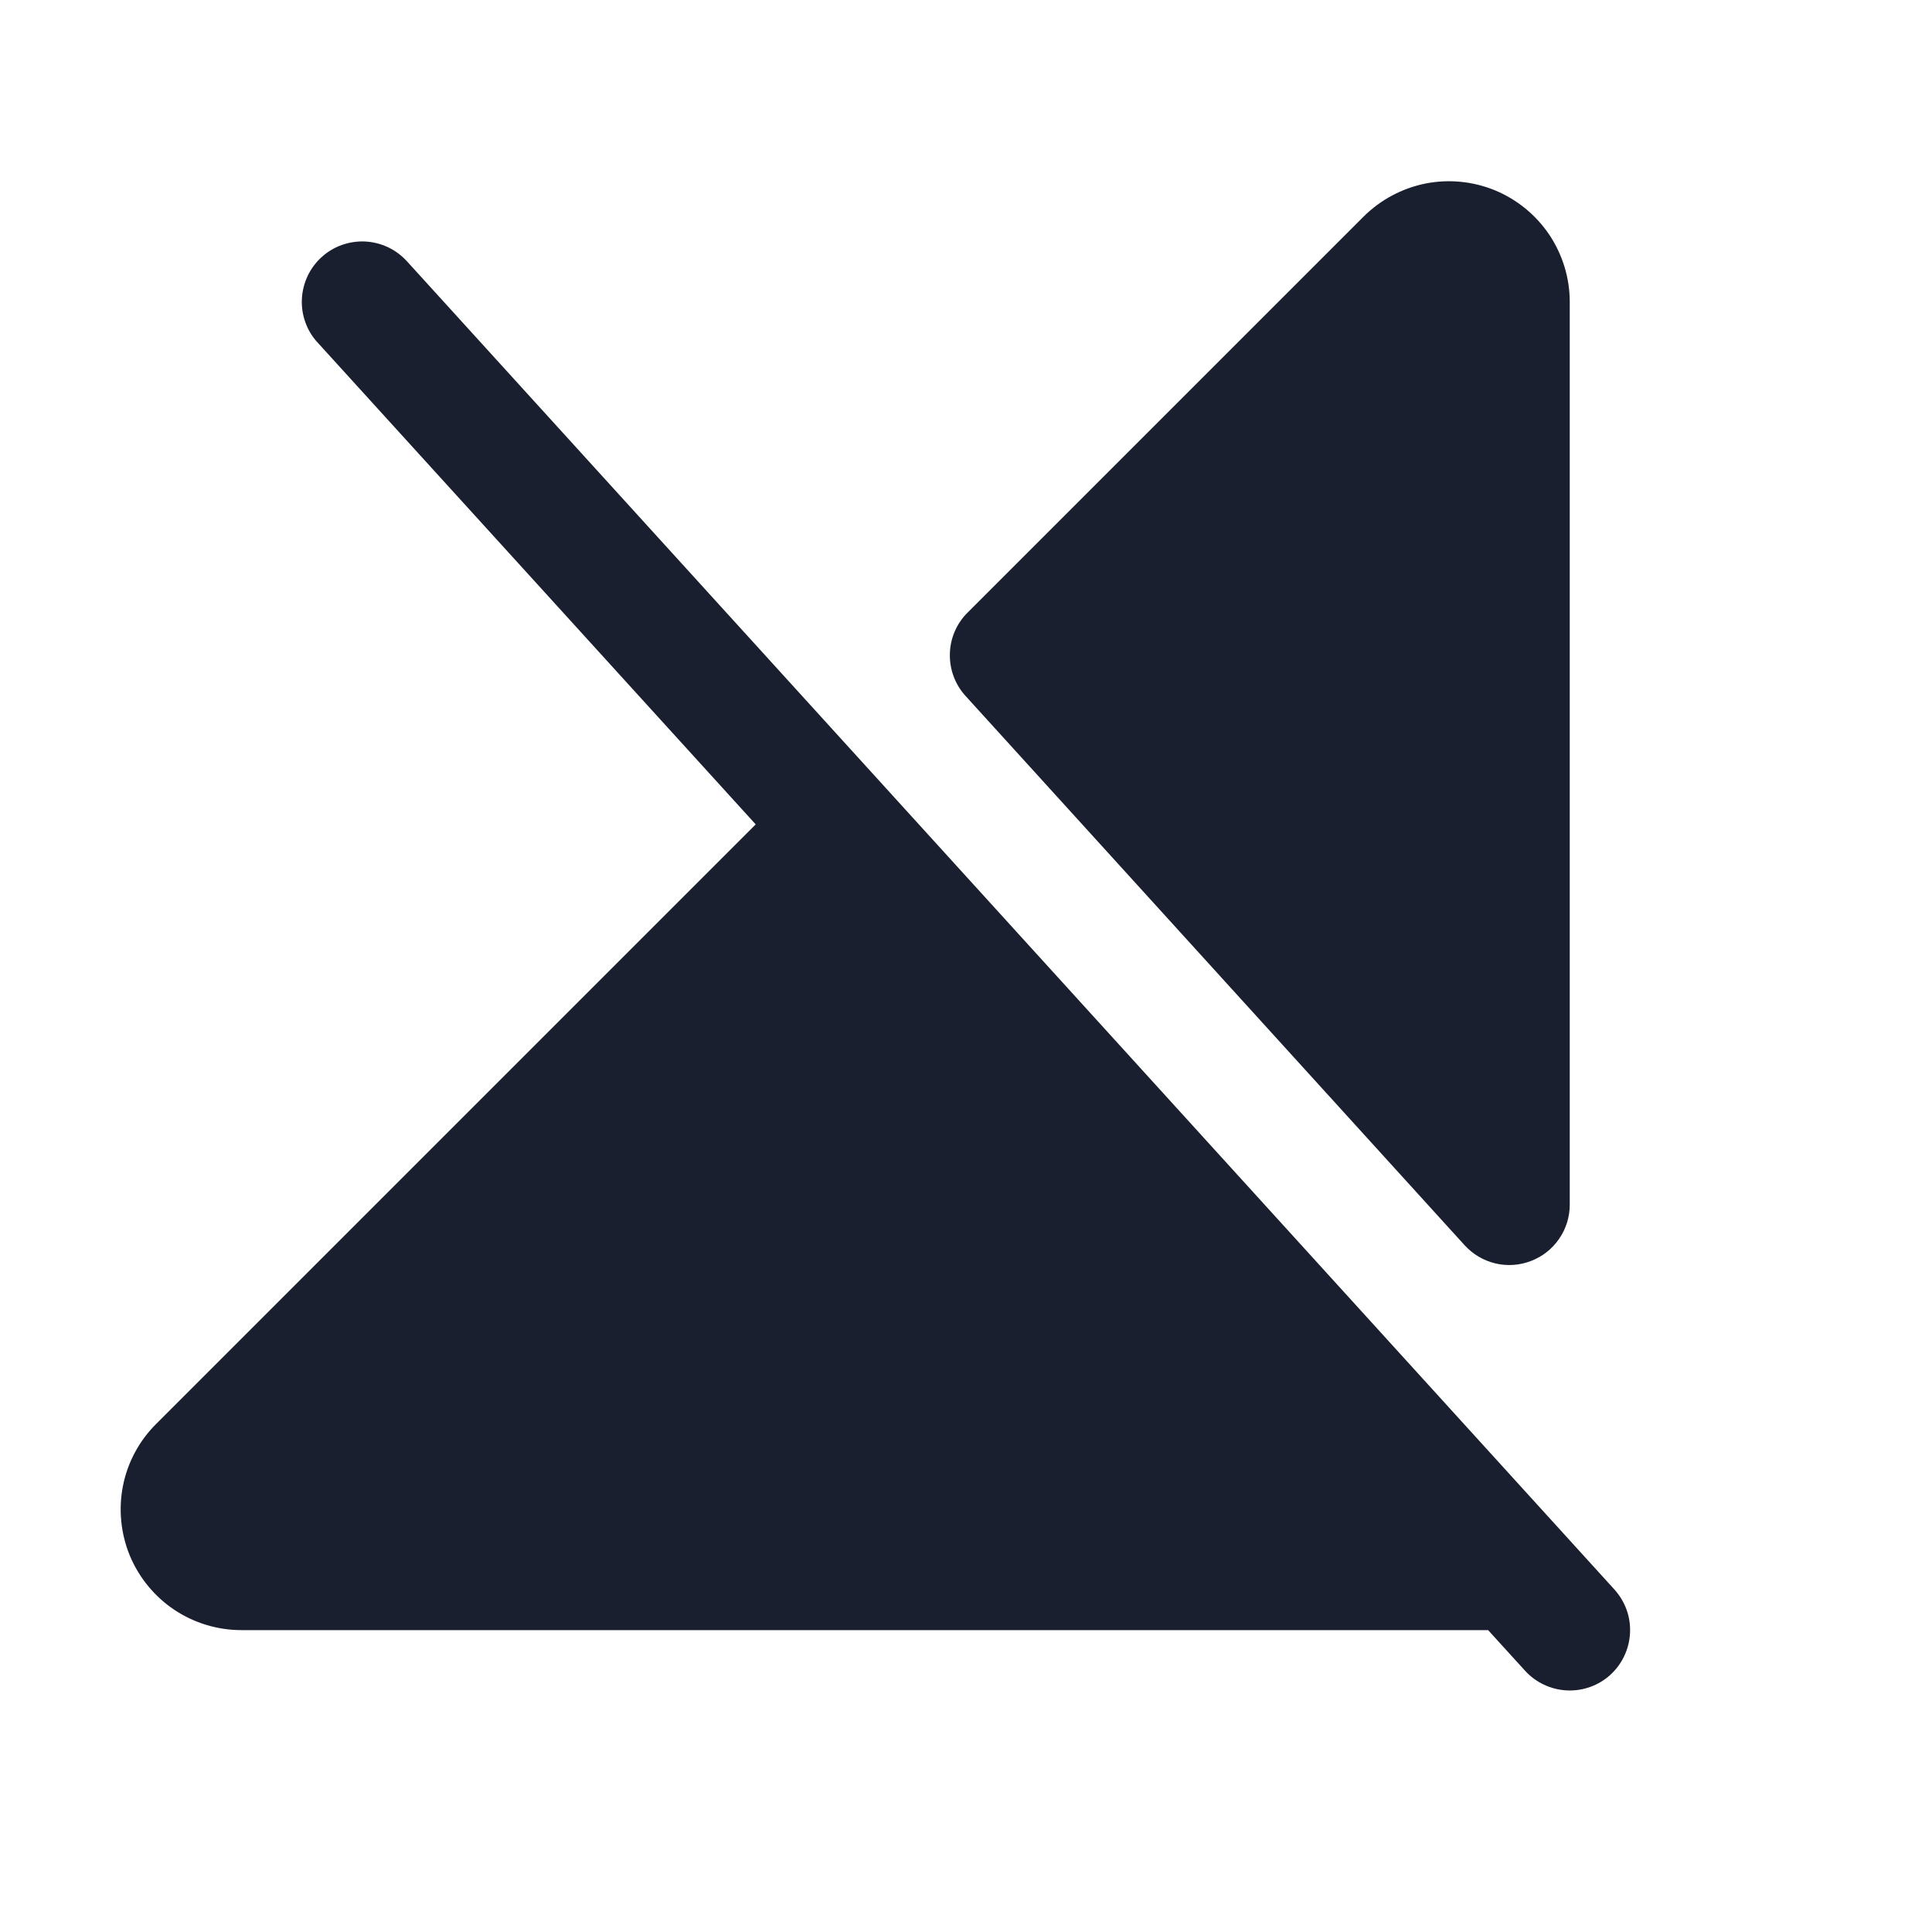 <svg width="20" height="20" viewBox="0 0 20 20" fill="none" xmlns="http://www.w3.org/2000/svg">
<path d="M16.67 17.338C16.548 17.449 16.386 17.507 16.22 17.499C16.055 17.491 15.899 17.418 15.787 17.295L15.405 16.875H2.5C2.253 16.875 2.011 16.802 1.805 16.665C1.599 16.527 1.439 16.332 1.344 16.104C1.25 15.875 1.225 15.624 1.273 15.381C1.321 15.138 1.441 14.915 1.616 14.741L7.823 8.534L3.287 3.545C3.231 3.485 3.189 3.414 3.161 3.336C3.133 3.259 3.121 3.177 3.125 3.095C3.129 3.013 3.149 2.933 3.184 2.858C3.219 2.784 3.268 2.717 3.329 2.662C3.389 2.607 3.46 2.564 3.538 2.536C3.615 2.509 3.697 2.496 3.779 2.5C3.861 2.504 3.941 2.524 4.016 2.559C4.09 2.594 4.156 2.643 4.212 2.704L16.712 16.454C16.767 16.515 16.81 16.586 16.838 16.663C16.866 16.74 16.878 16.822 16.874 16.904C16.87 16.986 16.85 17.067 16.815 17.141C16.78 17.216 16.731 17.282 16.67 17.338ZM15.162 12.891C15.247 12.984 15.358 13.05 15.481 13.079C15.604 13.108 15.732 13.099 15.85 13.053C15.968 13.008 16.069 12.928 16.14 12.824C16.212 12.72 16.25 12.597 16.25 12.471V3.125C16.25 2.878 16.176 2.637 16.039 2.431C15.901 2.226 15.706 2.066 15.478 1.971C15.25 1.877 14.998 1.852 14.756 1.9C14.514 1.949 14.291 2.068 14.116 2.242L10.014 6.344C9.901 6.457 9.836 6.61 9.833 6.769C9.829 6.929 9.887 7.085 9.994 7.203L15.162 12.891Z" fill="#191F2E"/>
</svg>
